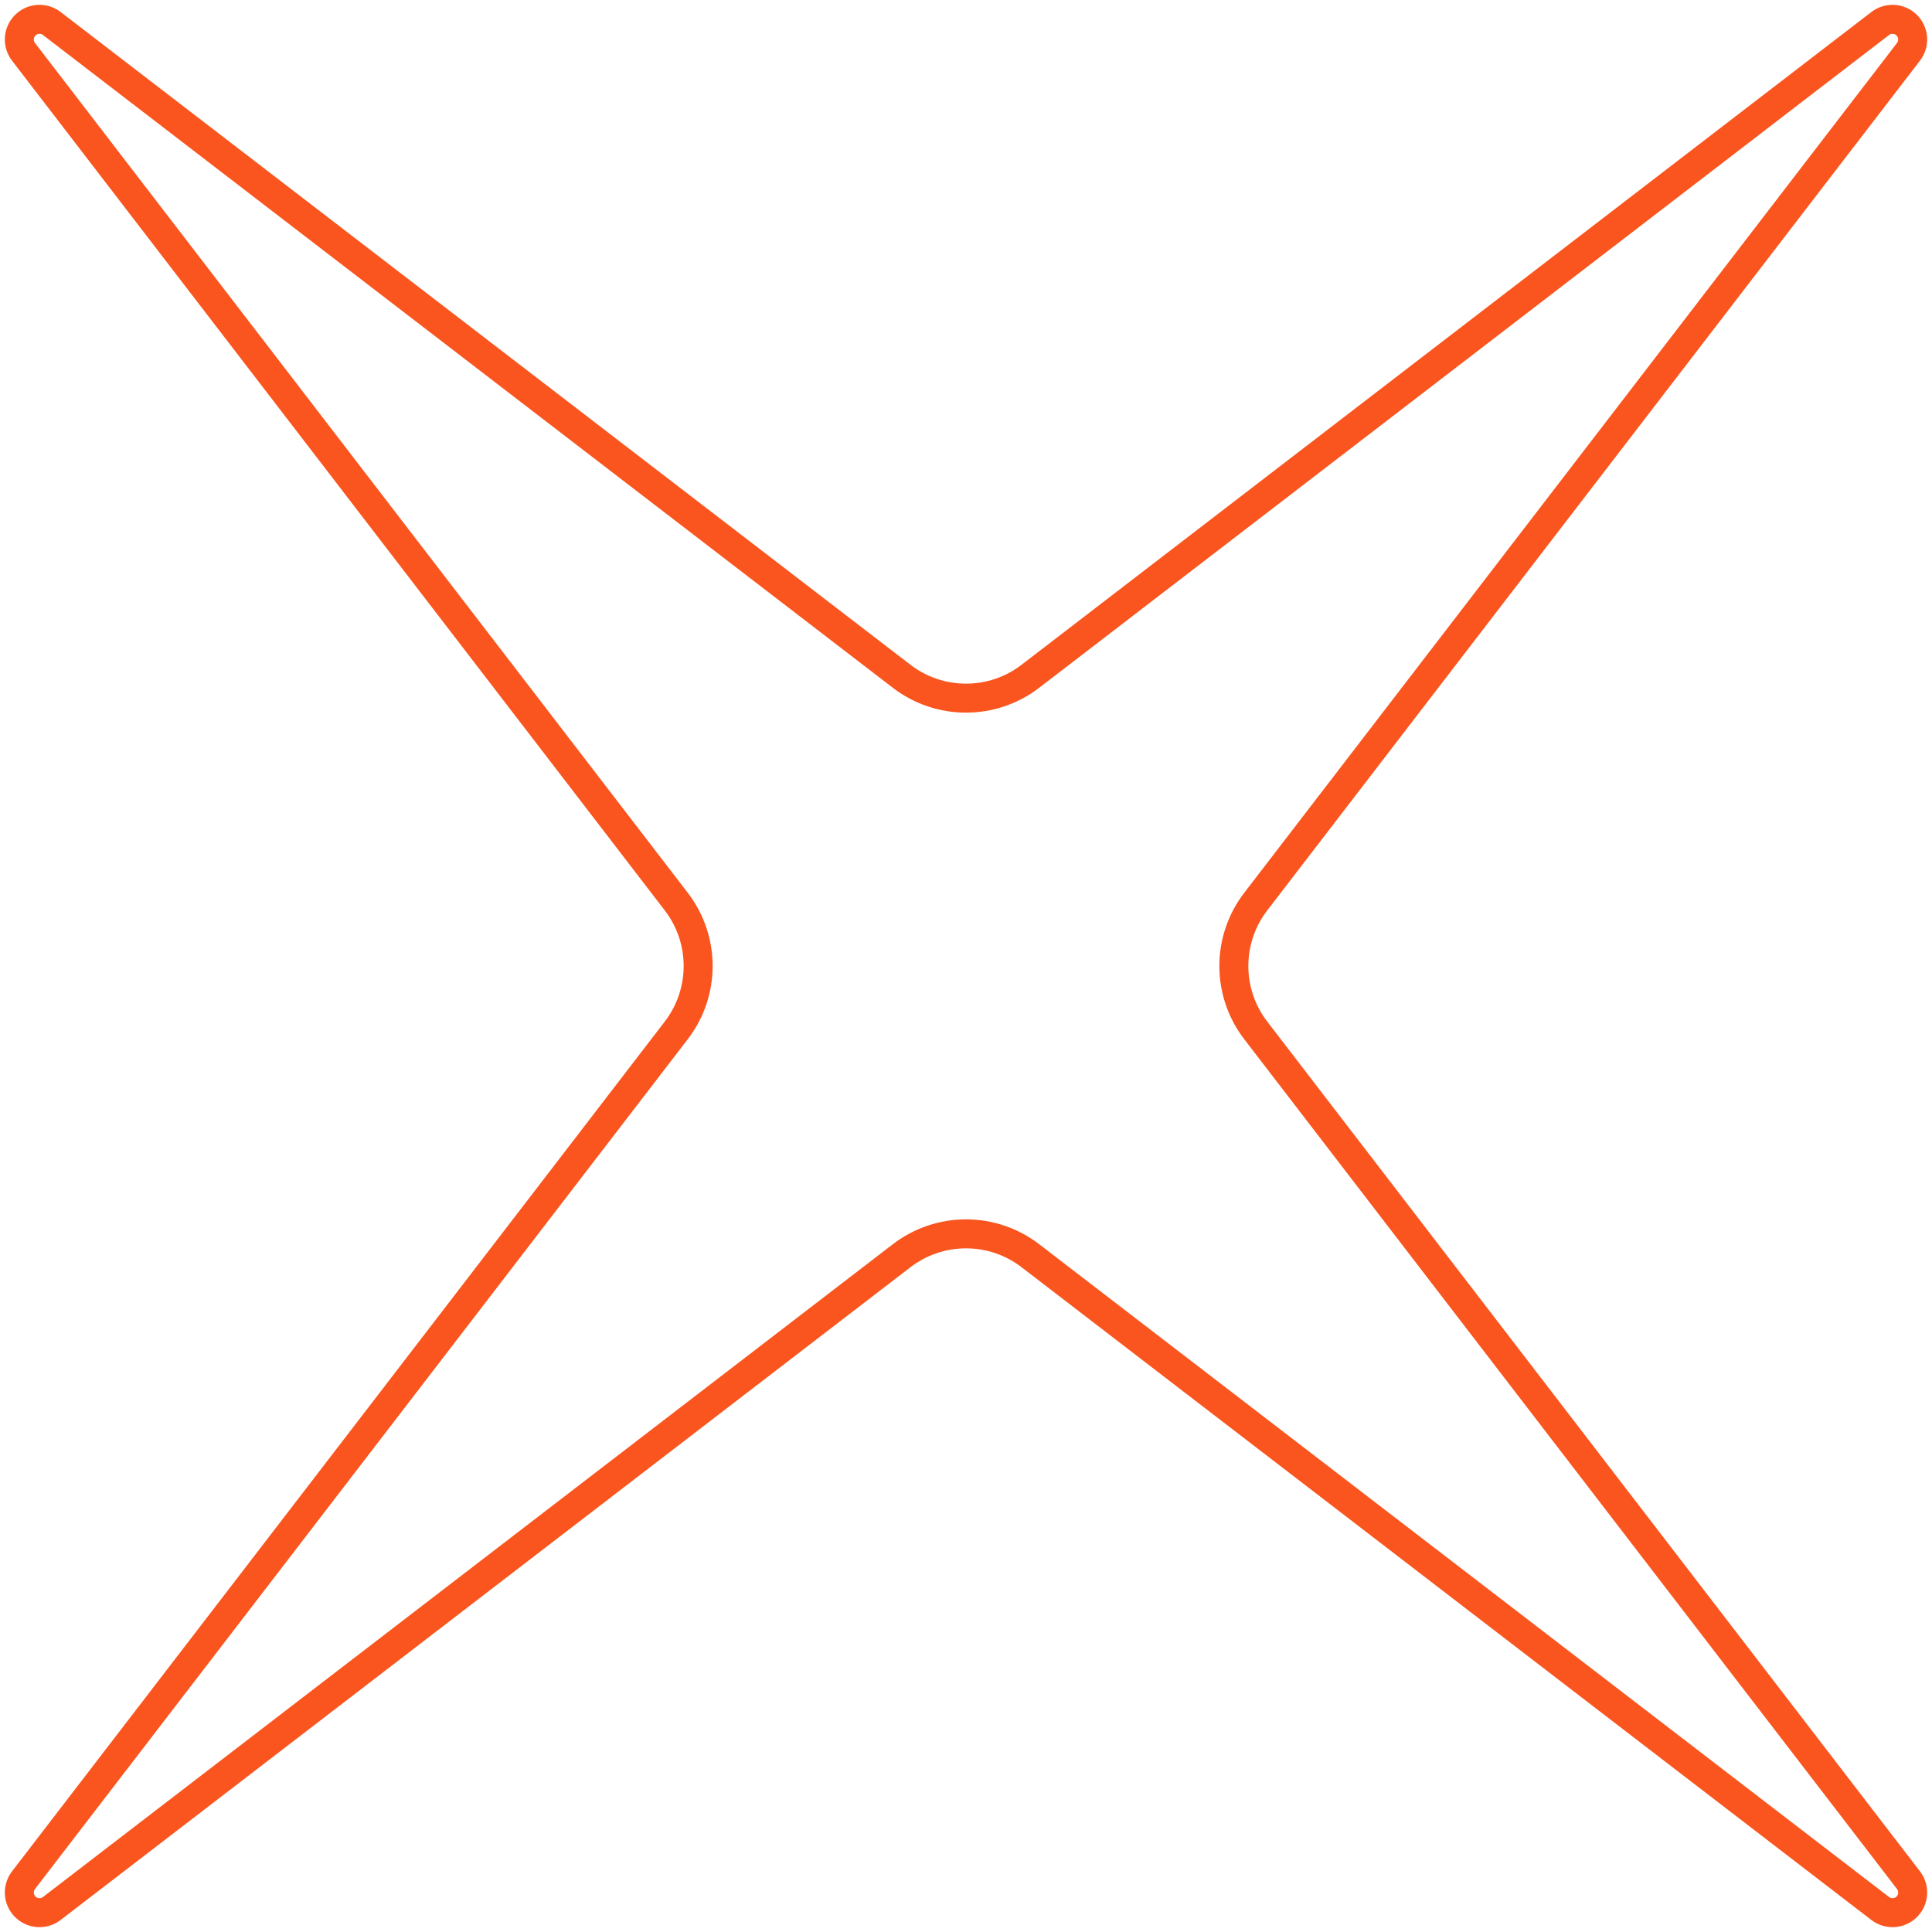 <?xml version="1.0" encoding="UTF-8"?>
<svg width="200px" height="200px" viewBox="0 0 200 200" version="1.1" xmlns="http://www.w3.org/2000/svg" xmlns:xlink="http://www.w3.org/1999/xlink">
    <!-- Generator: Sketch 54.1 (76490) - https://sketchapp.com -->
    <title>prop-connectors</title>
    <desc>Created with Sketch.</desc>
    <g id="Page-1" stroke="none" stroke-width="1" fill="none" fill-rule="evenodd" stroke-linecap="round">
        <g id="gyro-outline" transform="translate(-49, -49)" stroke="#FA551E" stroke-width="3">
            <g id="prop-connectors" transform="translate(51, 51)">
                <path d="M195.568,3.362 L127.991,91.338 C124.973,95.266 124.973,100.733 127.991,104.662 L195.568,192.638 C196.207,193.471 196.129,194.647 195.388,195.388 C194.646,196.13 193.47,196.206 192.638,195.567 L104.662,127.991 C100.734,124.974 95.266,124.974 91.338,127.991 L3.362,195.567 C2.53,196.206 1.354,196.13 0.612,195.388 C-0.129,194.647 -0.207,193.471 0.432,192.638 L68.009,104.662 C71.027,100.733 71.027,95.266 68.009,91.338 L0.432,3.362 C-0.207,2.529 -0.129,1.353 0.612,0.612 C1.354,-0.13 2.53,-0.206 3.362,0.433 L91.338,68.009 C95.266,71.026 100.734,71.026 104.662,68.009 L192.638,0.433 C193.47,-0.206 194.646,-0.13 195.388,0.612 C196.129,1.353 196.207,2.529 195.568,3.362 Z" id="Stroke-17"></path>
            </g>
        </g>
    </g>
</svg>
